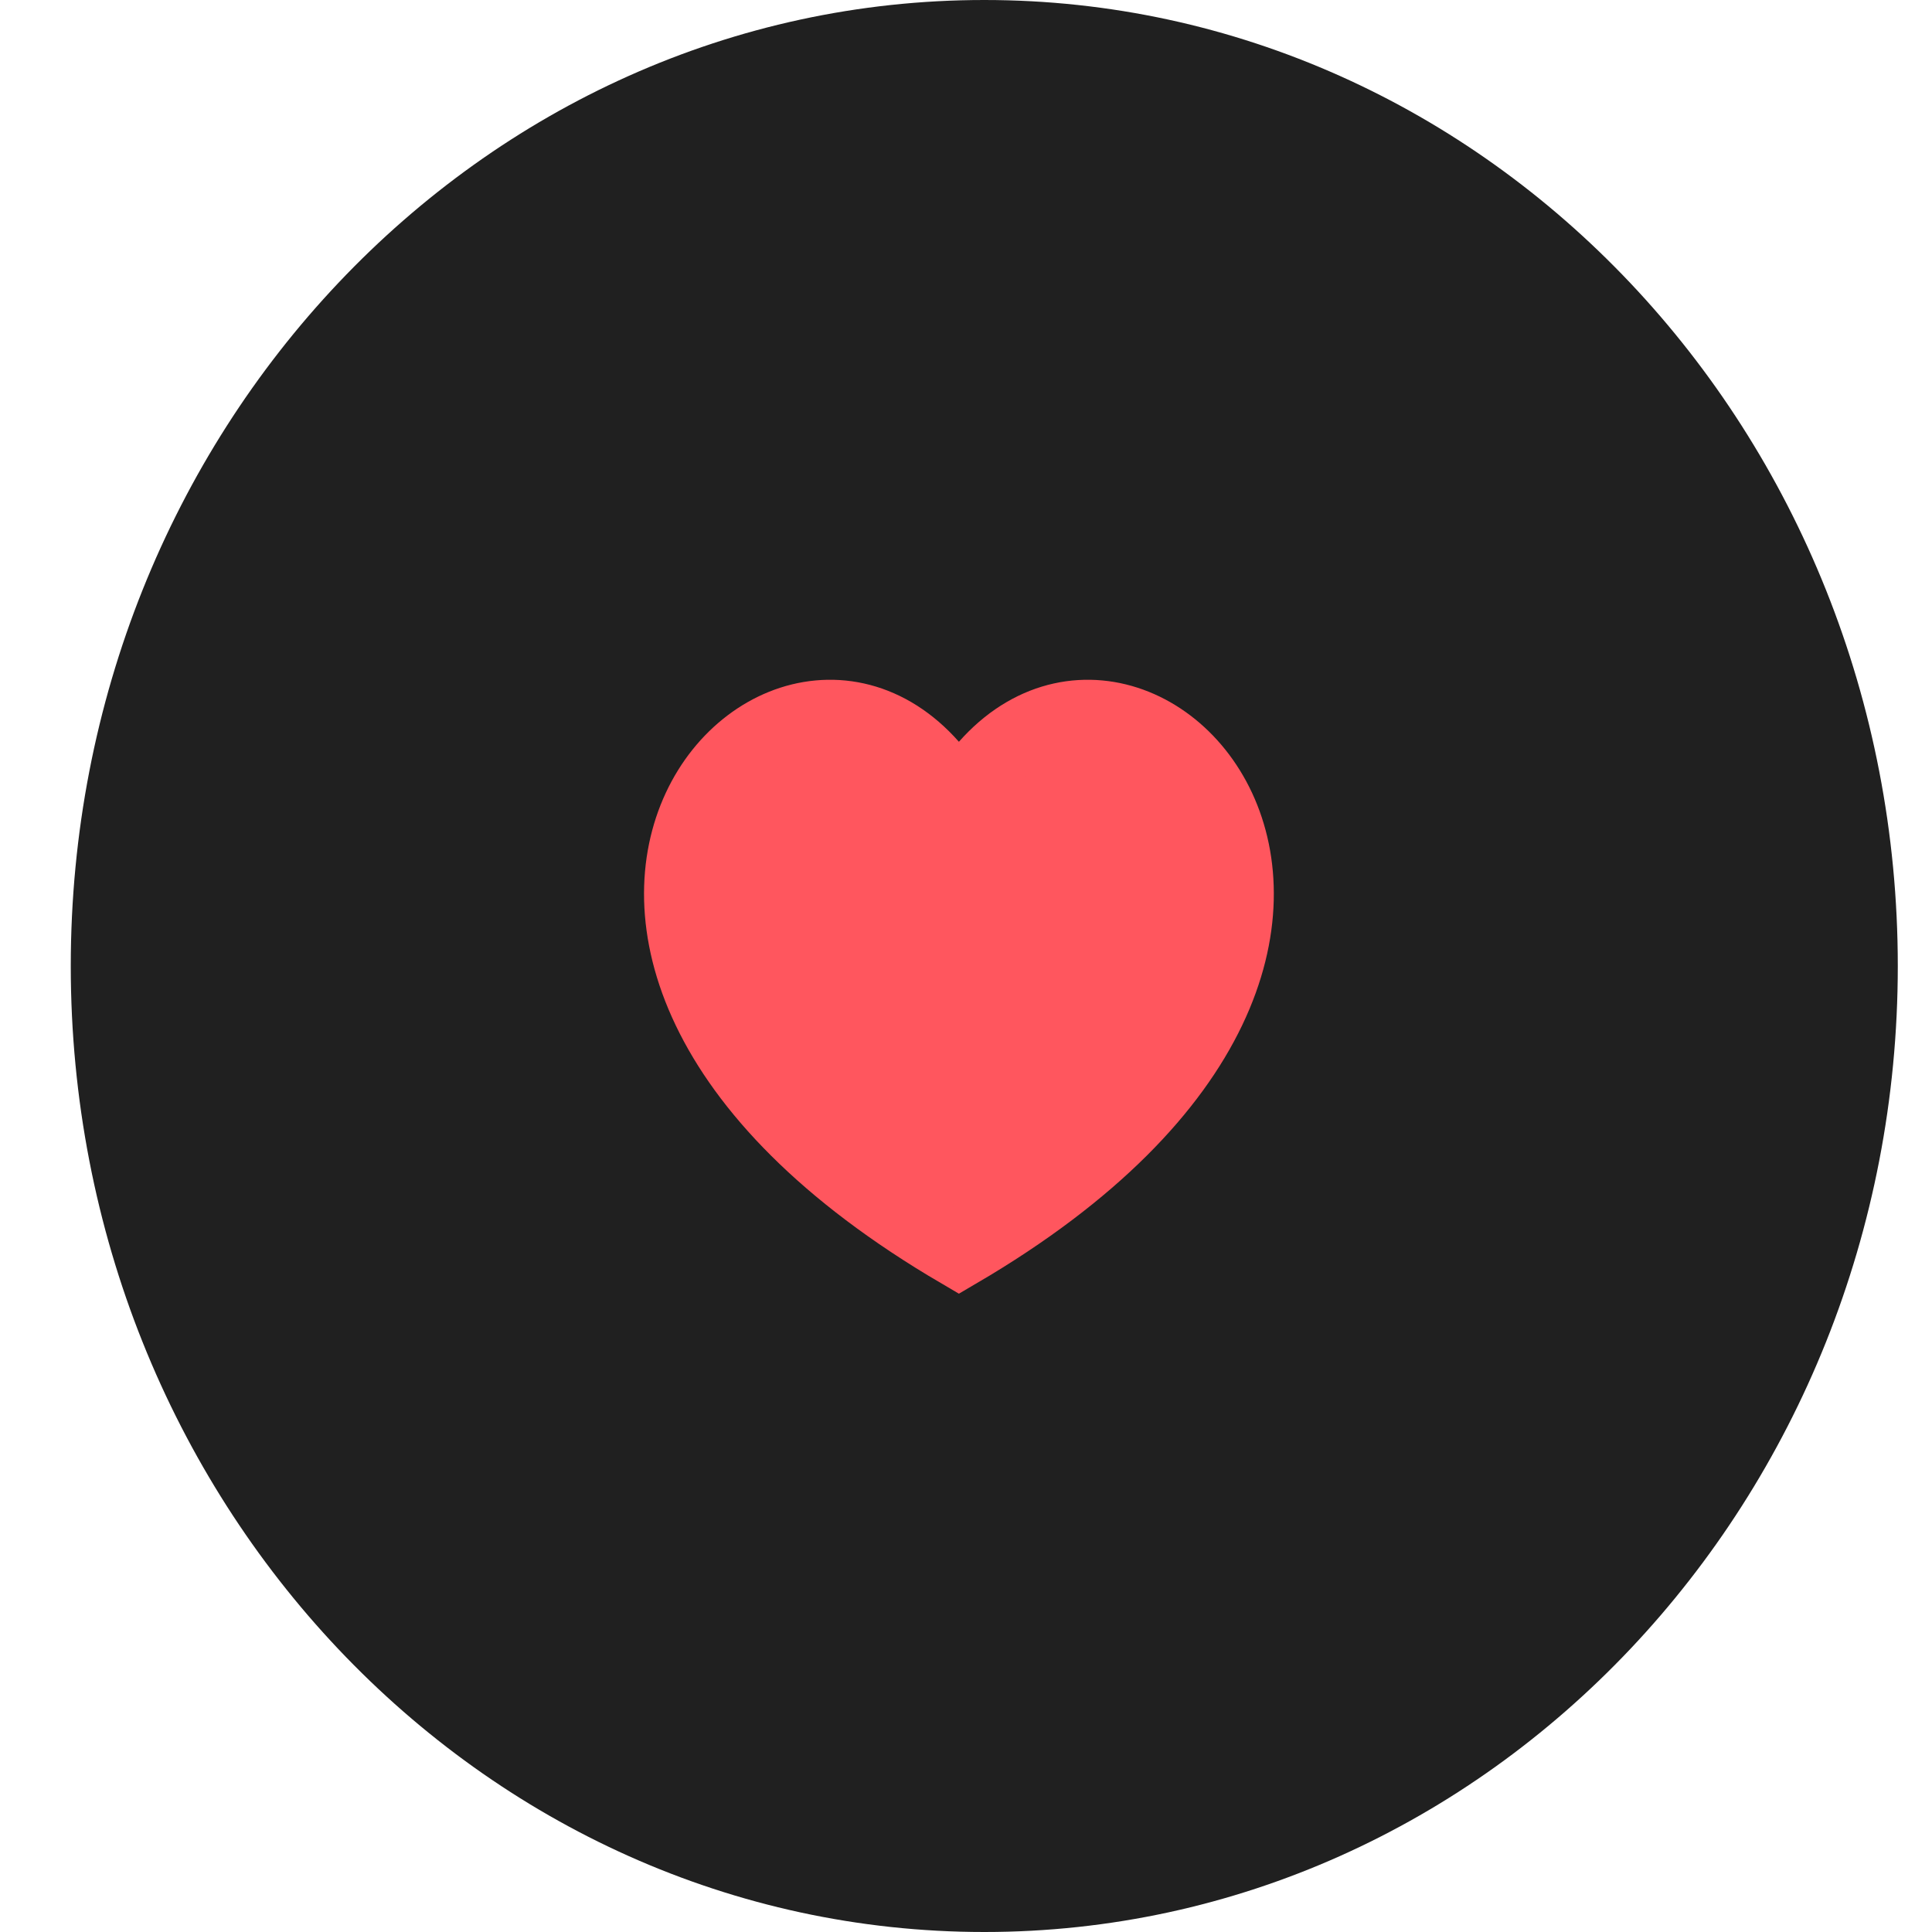 <svg width="27" height="27" viewBox="0 0 27 27" fill="none" xmlns="http://www.w3.org/2000/svg">
<path fill-rule="evenodd" clip-rule="evenodd" d="M13.756 27C20.806 27 26.522 20.956 26.522 13.5C26.522 6.044 20.806 0 13.756 0C6.705 0 0.989 6.044 0.989 13.5C0.989 20.956 6.705 27 13.756 27Z" fill="#202020"/>
<path d="M13.401 17.5C5.791 13.04 11.295 7.496 13.401 11.23C15.507 7.496 21.012 13.04 13.401 17.5Z" fill="#FF565E" stroke="#FF565E"/>
</svg>
